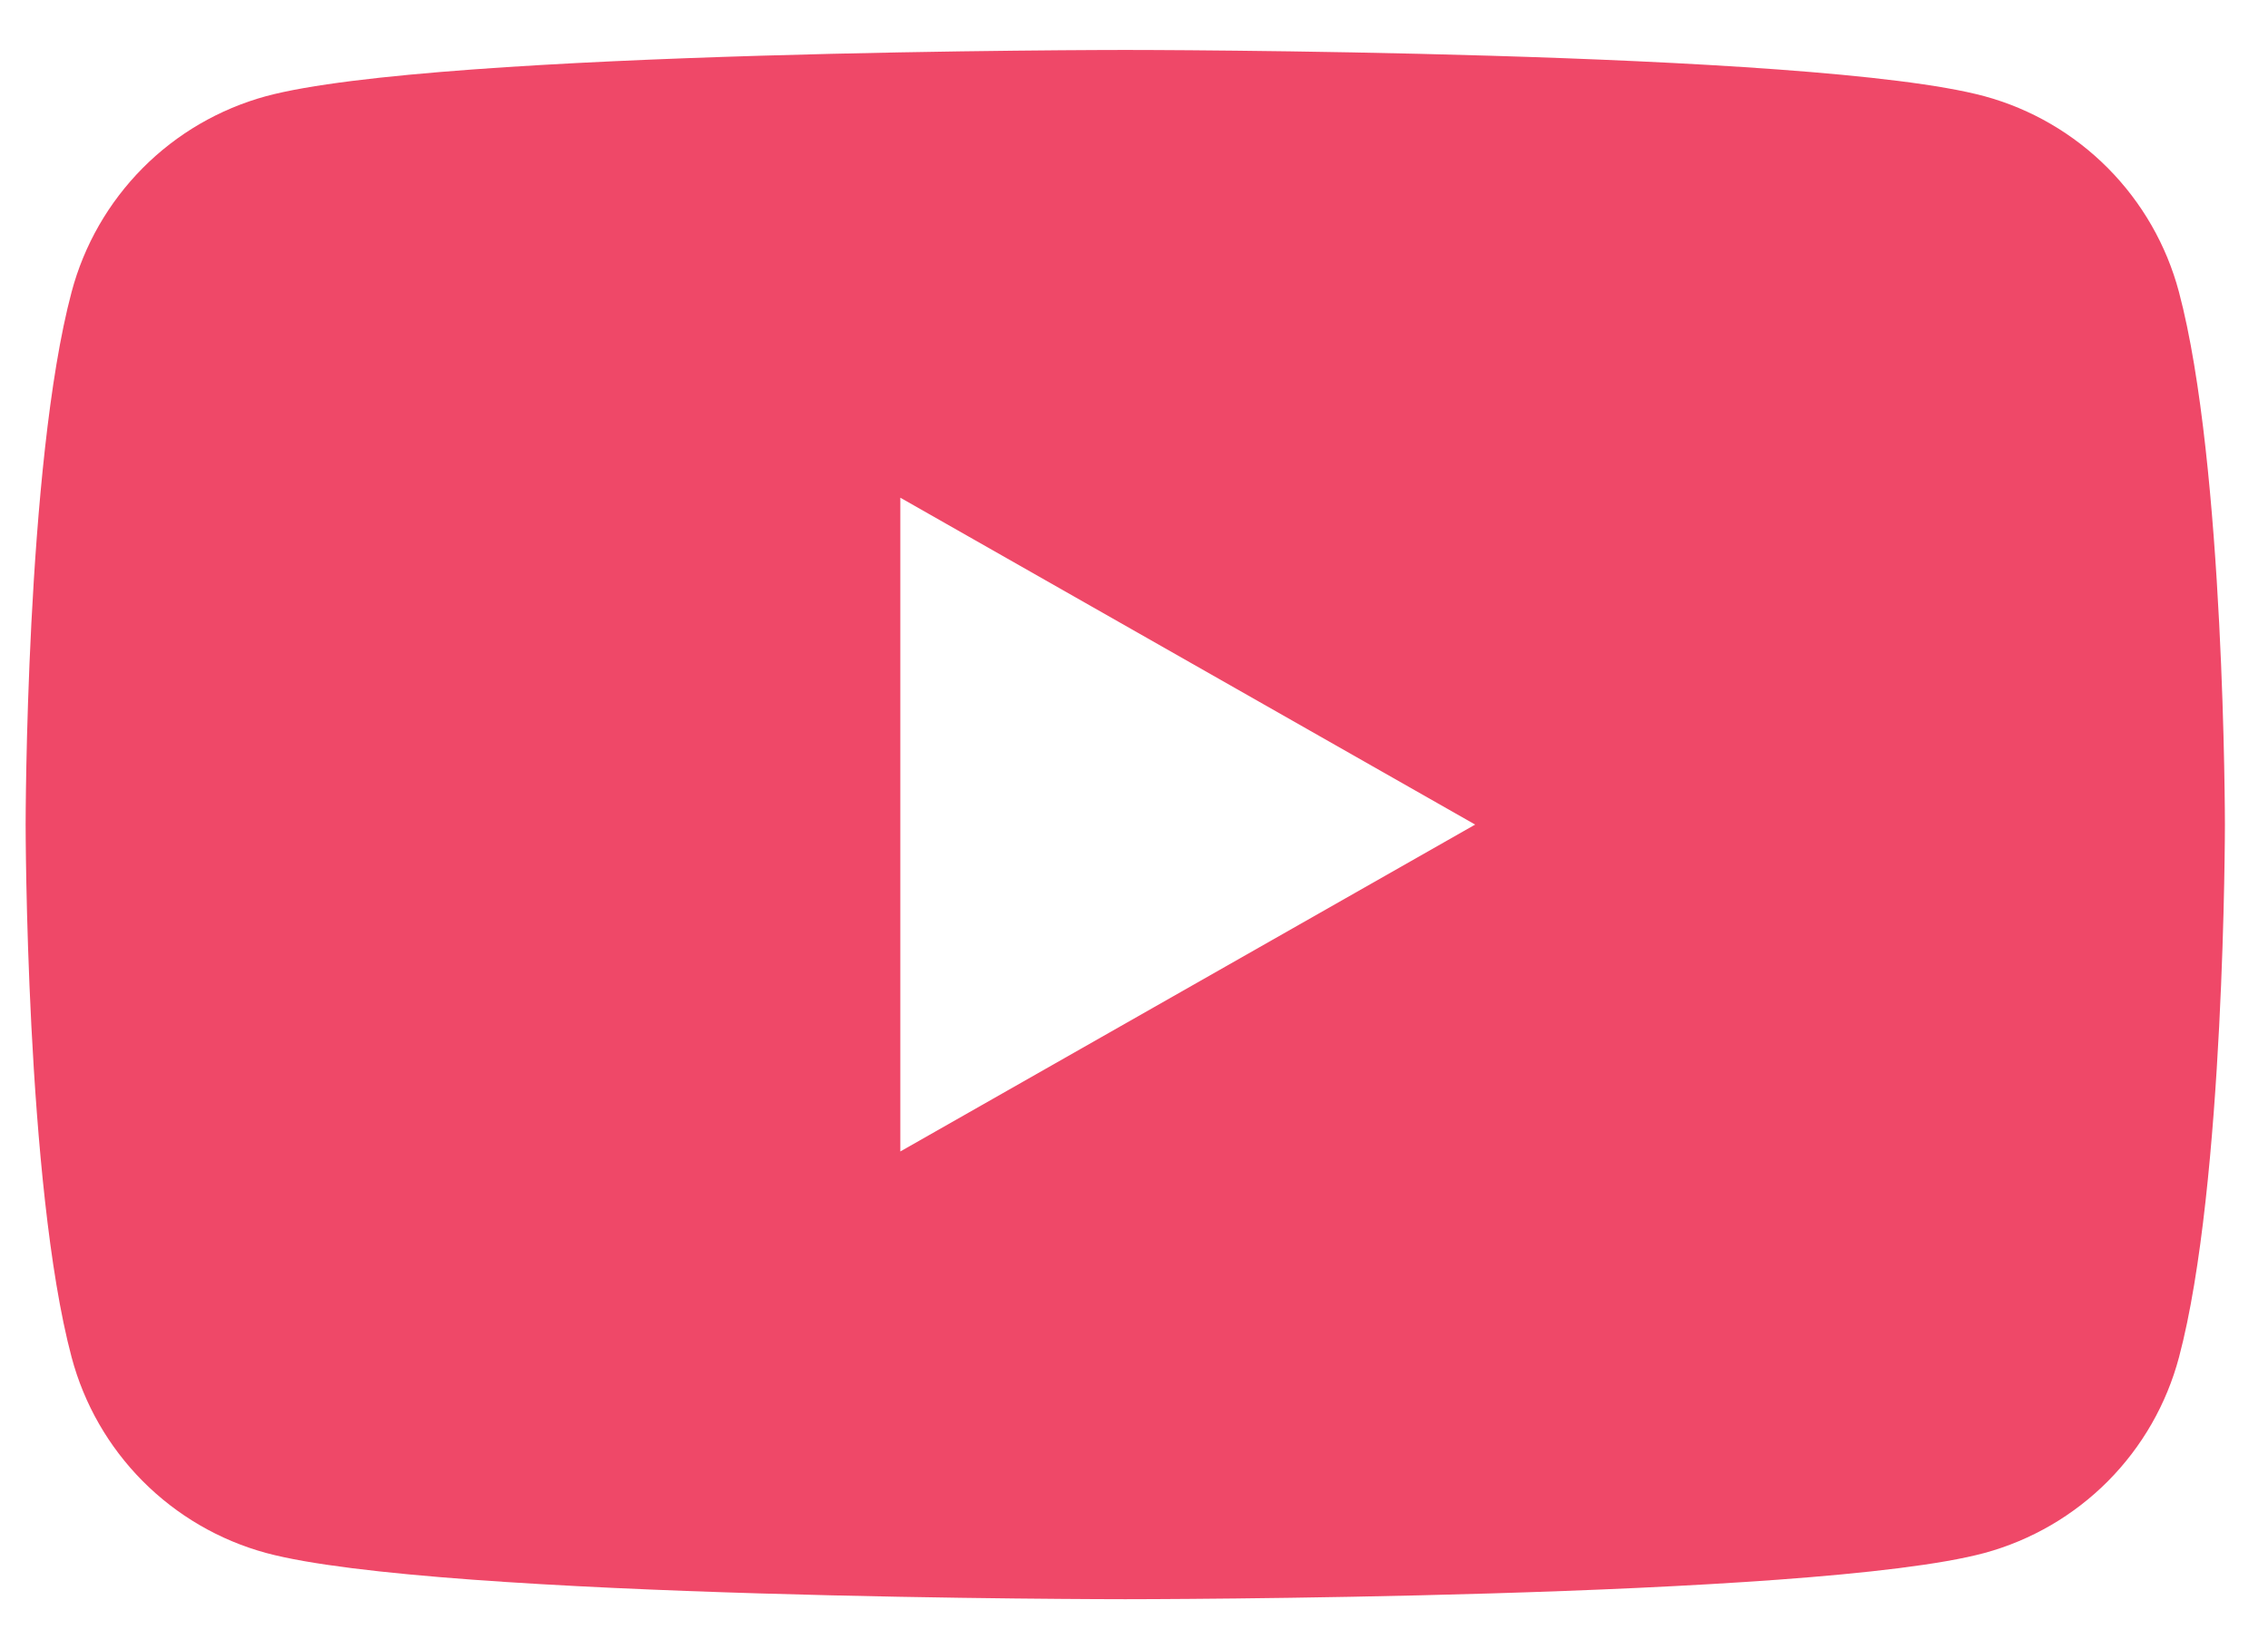<svg width="33" height="24" viewBox="0 0 33 24" fill="none" xmlns="http://www.w3.org/2000/svg">
<path d="M31.704 4.248C31.523 3.567 31.166 2.946 30.67 2.446C30.173 1.946 29.554 1.585 28.874 1.4C26.38 0.727 16.373 0.727 16.373 0.727C16.373 0.727 6.366 0.727 3.87 1.4C3.191 1.586 2.572 1.946 2.076 2.446C1.58 2.946 1.223 3.567 1.042 4.248C0.373 6.76 0.373 12 0.373 12C0.373 12 0.373 17.24 1.042 19.752C1.223 20.433 1.58 21.055 2.076 21.554C2.573 22.054 3.192 22.415 3.872 22.6C6.366 23.273 16.373 23.273 16.373 23.273C16.373 23.273 26.38 23.273 28.876 22.6C29.555 22.415 30.175 22.054 30.671 21.555C31.168 21.055 31.524 20.433 31.705 19.752C32.373 17.24 32.373 12 32.373 12C32.373 12 32.373 6.76 31.704 4.248ZM13.1 16.757V7.243L21.464 12L13.1 16.757Z" fill="#EF4868"/>
</svg>
